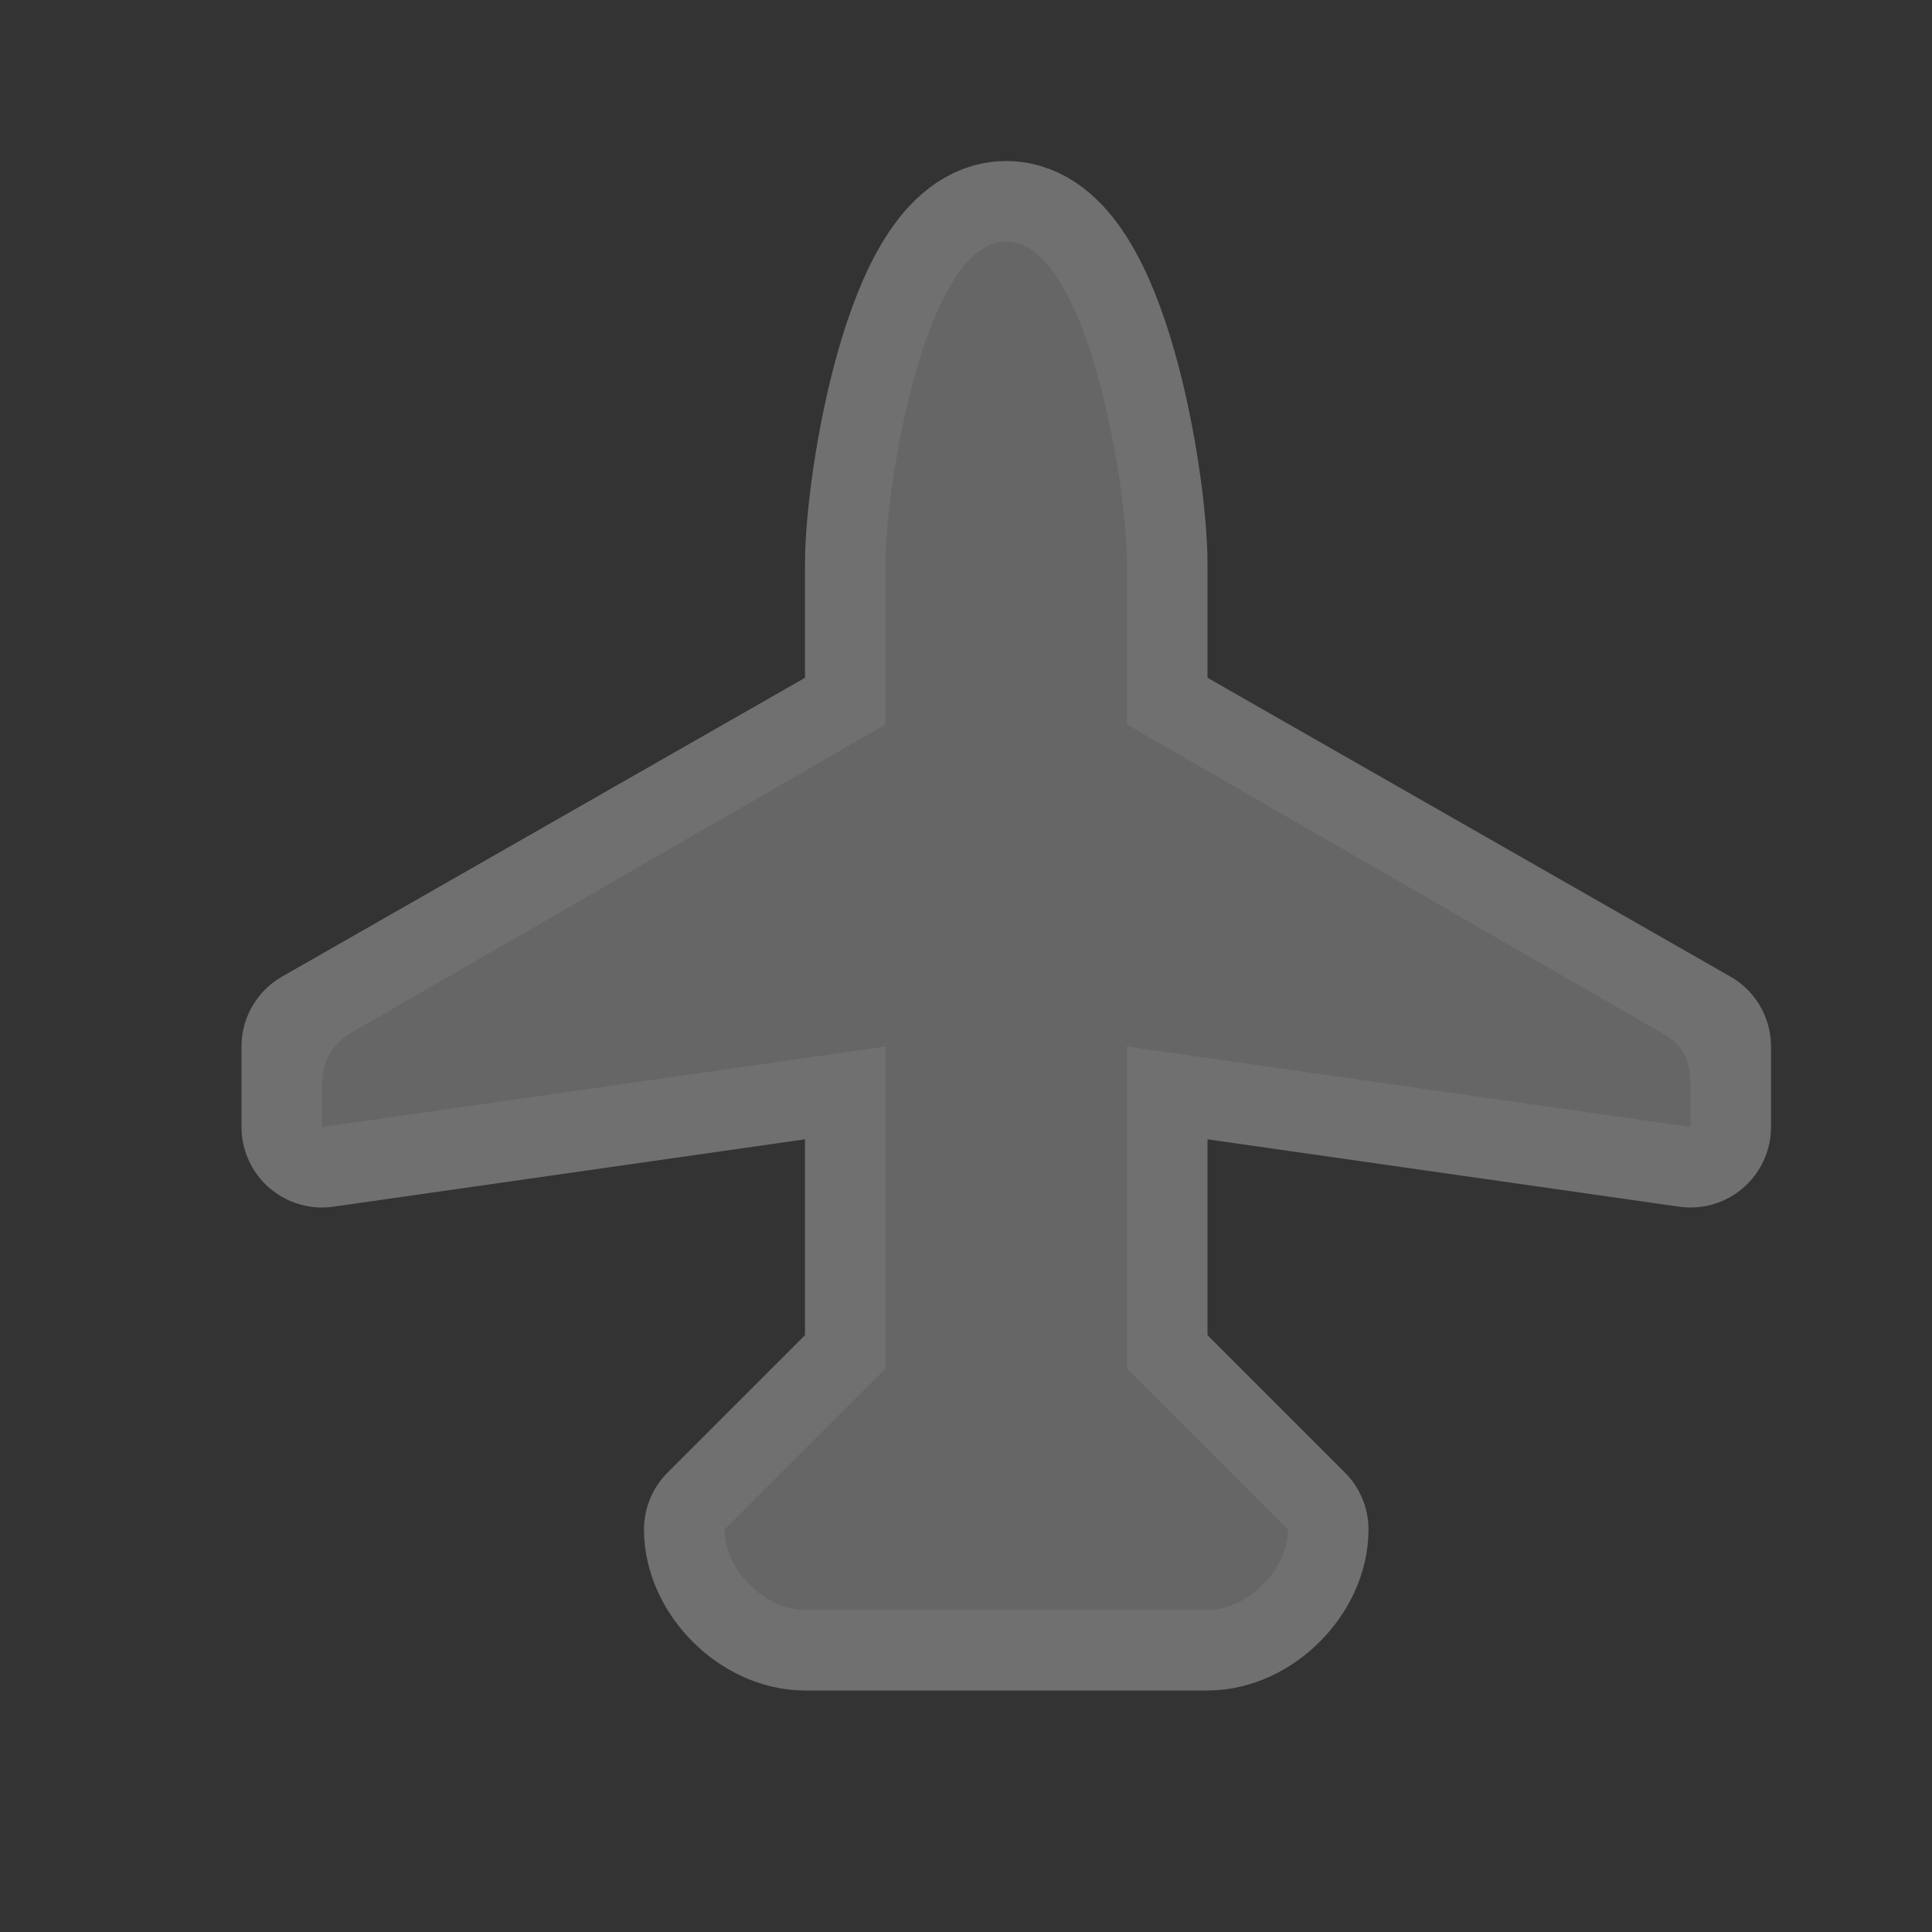 <?xml version="1.0" encoding="UTF-8" standalone="no"?>
<!-- Created with Inkscape (http://www.inkscape.org/) -->

<svg
   xmlns:dc="http://purl.org/dc/elements/1.1/"
   xmlns:cc="http://creativecommons.org/ns#"
   xmlns:rdf="http://www.w3.org/1999/02/22-rdf-syntax-ns#"
   xmlns:svg="http://www.w3.org/2000/svg"
   xmlns="http://www.w3.org/2000/svg"
   xmlns:inkscape="http://www.inkscape.org/namespaces/inkscape"
   version="1.1"
   width="24"
   height="24"
   id="svg4460">
  <rect width="100%" height="100%" fill="#333333" stroke="none"/>
  <defs
     id="defs4462" />
  <g
     transform="translate(0,-1028.362)"
     id="layer1">
    <g
       transform="translate(-84,-22)"
       id="airport-24"
       style="display:inline">
      <g
         transform="translate(84,-2)"
         id="g6678">
        <g
           id="g14771">
          <path
             d="m 21,1065.362 0,1 -7,-1 0,0.031 0,3.969 2,2 c 0,0.5 -0.5,1 -1,1 -2,0 -5,0 -5,0 -0.5,0 -1,-0.5 -1,-1 l 2,-2 0,-4 -7,1 0,-1 7,-4 c 0,0 0,-0.333 0,-2 0,-1 0.5,-4 1.5,-4 1,0 1.5,3 1.5,4 0,1.667 0,2 0,2 z"
             inkscape:connector-curvature="0"
             id="path14304"
             style="opacity:0.3;color:#000000;fill:none;stroke:#ffffff;stroke-width:2;stroke-linecap:round;stroke-linejoin:round;stroke-miterlimit:4;stroke-opacity:1;stroke-dasharray:none;stroke-dashoffset:0;marker:none;visibility:visible;display:inline;overflow:visible;enable-background:accumulate" />
          <path
             d="m 21,1065.862 0,0.5 -7,-1 0,4 2,2 c 0,0.5 -0.5,1 -1,1 -2,0 -5,0 -5,0 -0.5,0 -1,-0.5 -1,-1 l 2,-2 0,-4 -7,1 0,-0.5 c 0,-0.5 0.306,-0.638 0.5,-0.75 l 6.5,-3.75 c 0,0 0,-0.333 0,-2 0,-1 0.5,-4 1.5,-4 1,0 1.5,3 1.5,4 0,1.667 0,2 0,2 l 6.5,3.75 c 0.278,0.161 0.5,0.241 0.5,0.75 z"
             inkscape:connector-curvature="0"
             id="path7712"
             style="fill:#666666;fill-opacity:1;stroke:none;display:inline" />
        </g>
      </g>
    </g>
  </g>
  <rect
     width="24"
     height="24"
     x="0"
     y="0"
     id="canvas"
     style="fill:none;stroke:none;visibility:hidden" />
</svg>
